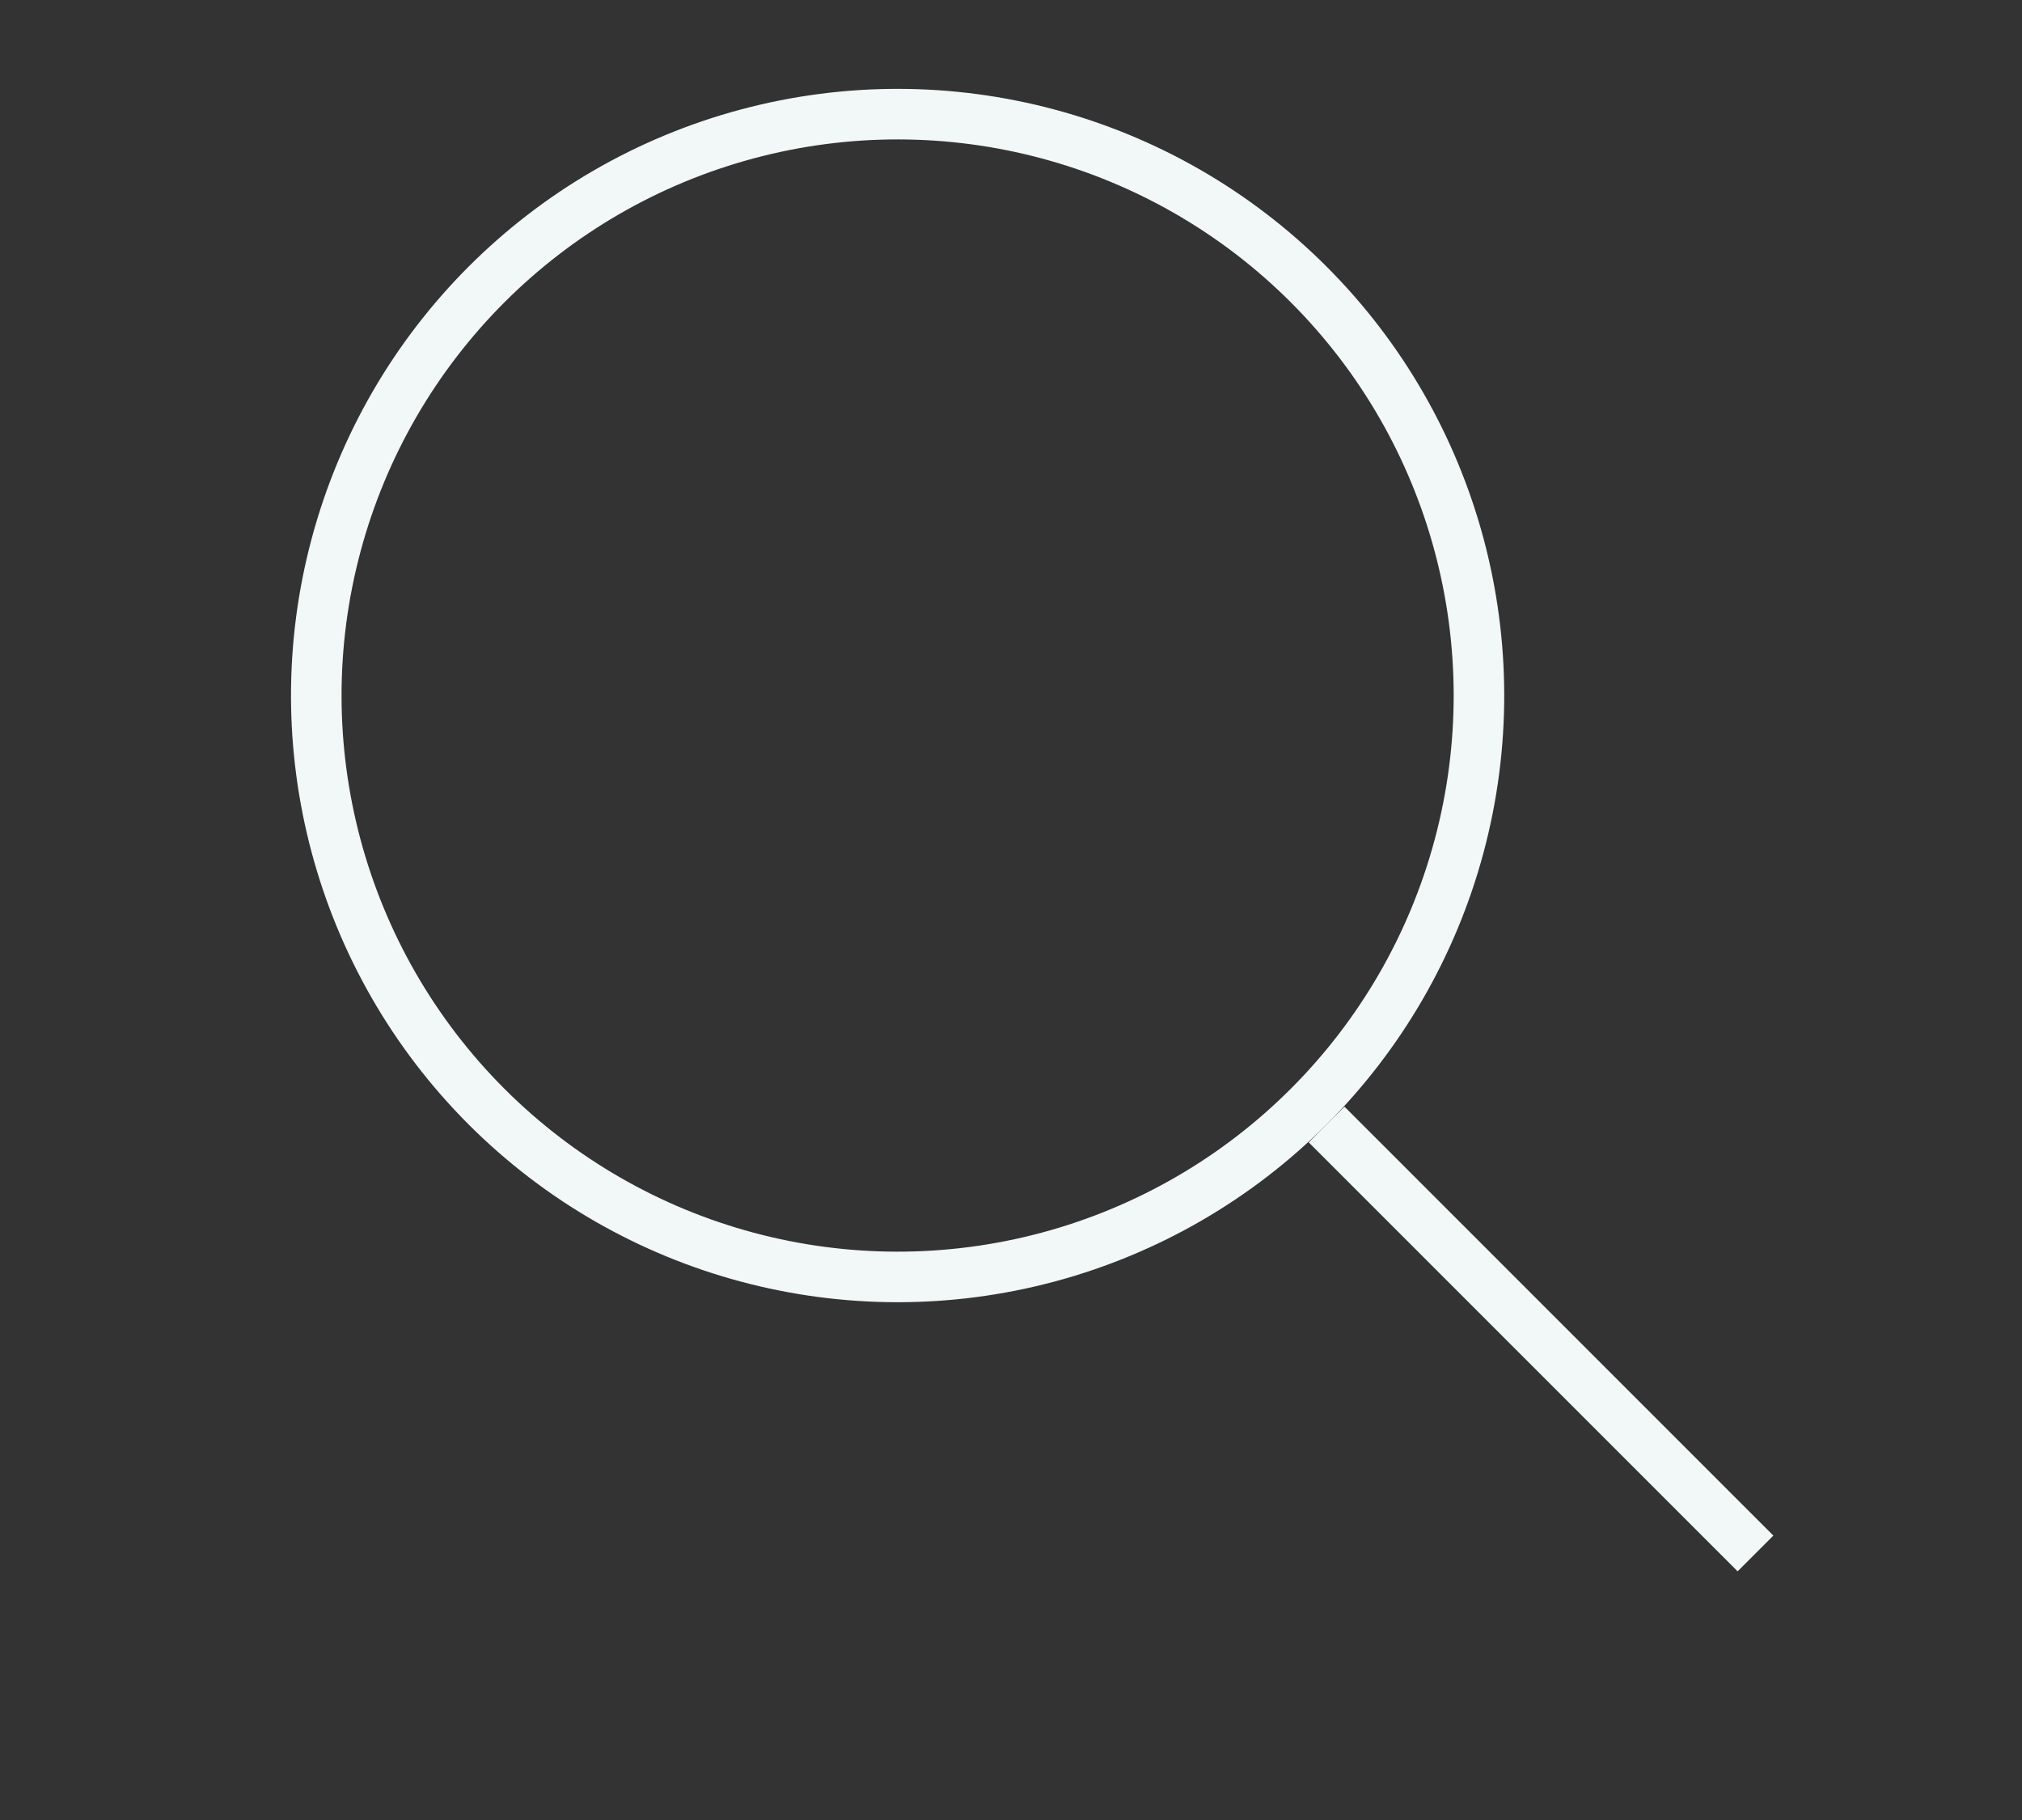 <svg width="40" height="36" viewBox="0 0 40 36" fill="none" xmlns="http://www.w3.org/2000/svg">
    <rect x="0" y="0" width="40" height="36" fill="#333333" stroke="none"/>
    <circle cx="17.757" cy="13.758" r="11.5" transform="rotate(-45 17.757 13.758)" stroke="#F2F7F7"/>
    <path d="M26.243 22.243L34.728 30.728" stroke="#F2F7F7"/>
</svg>
